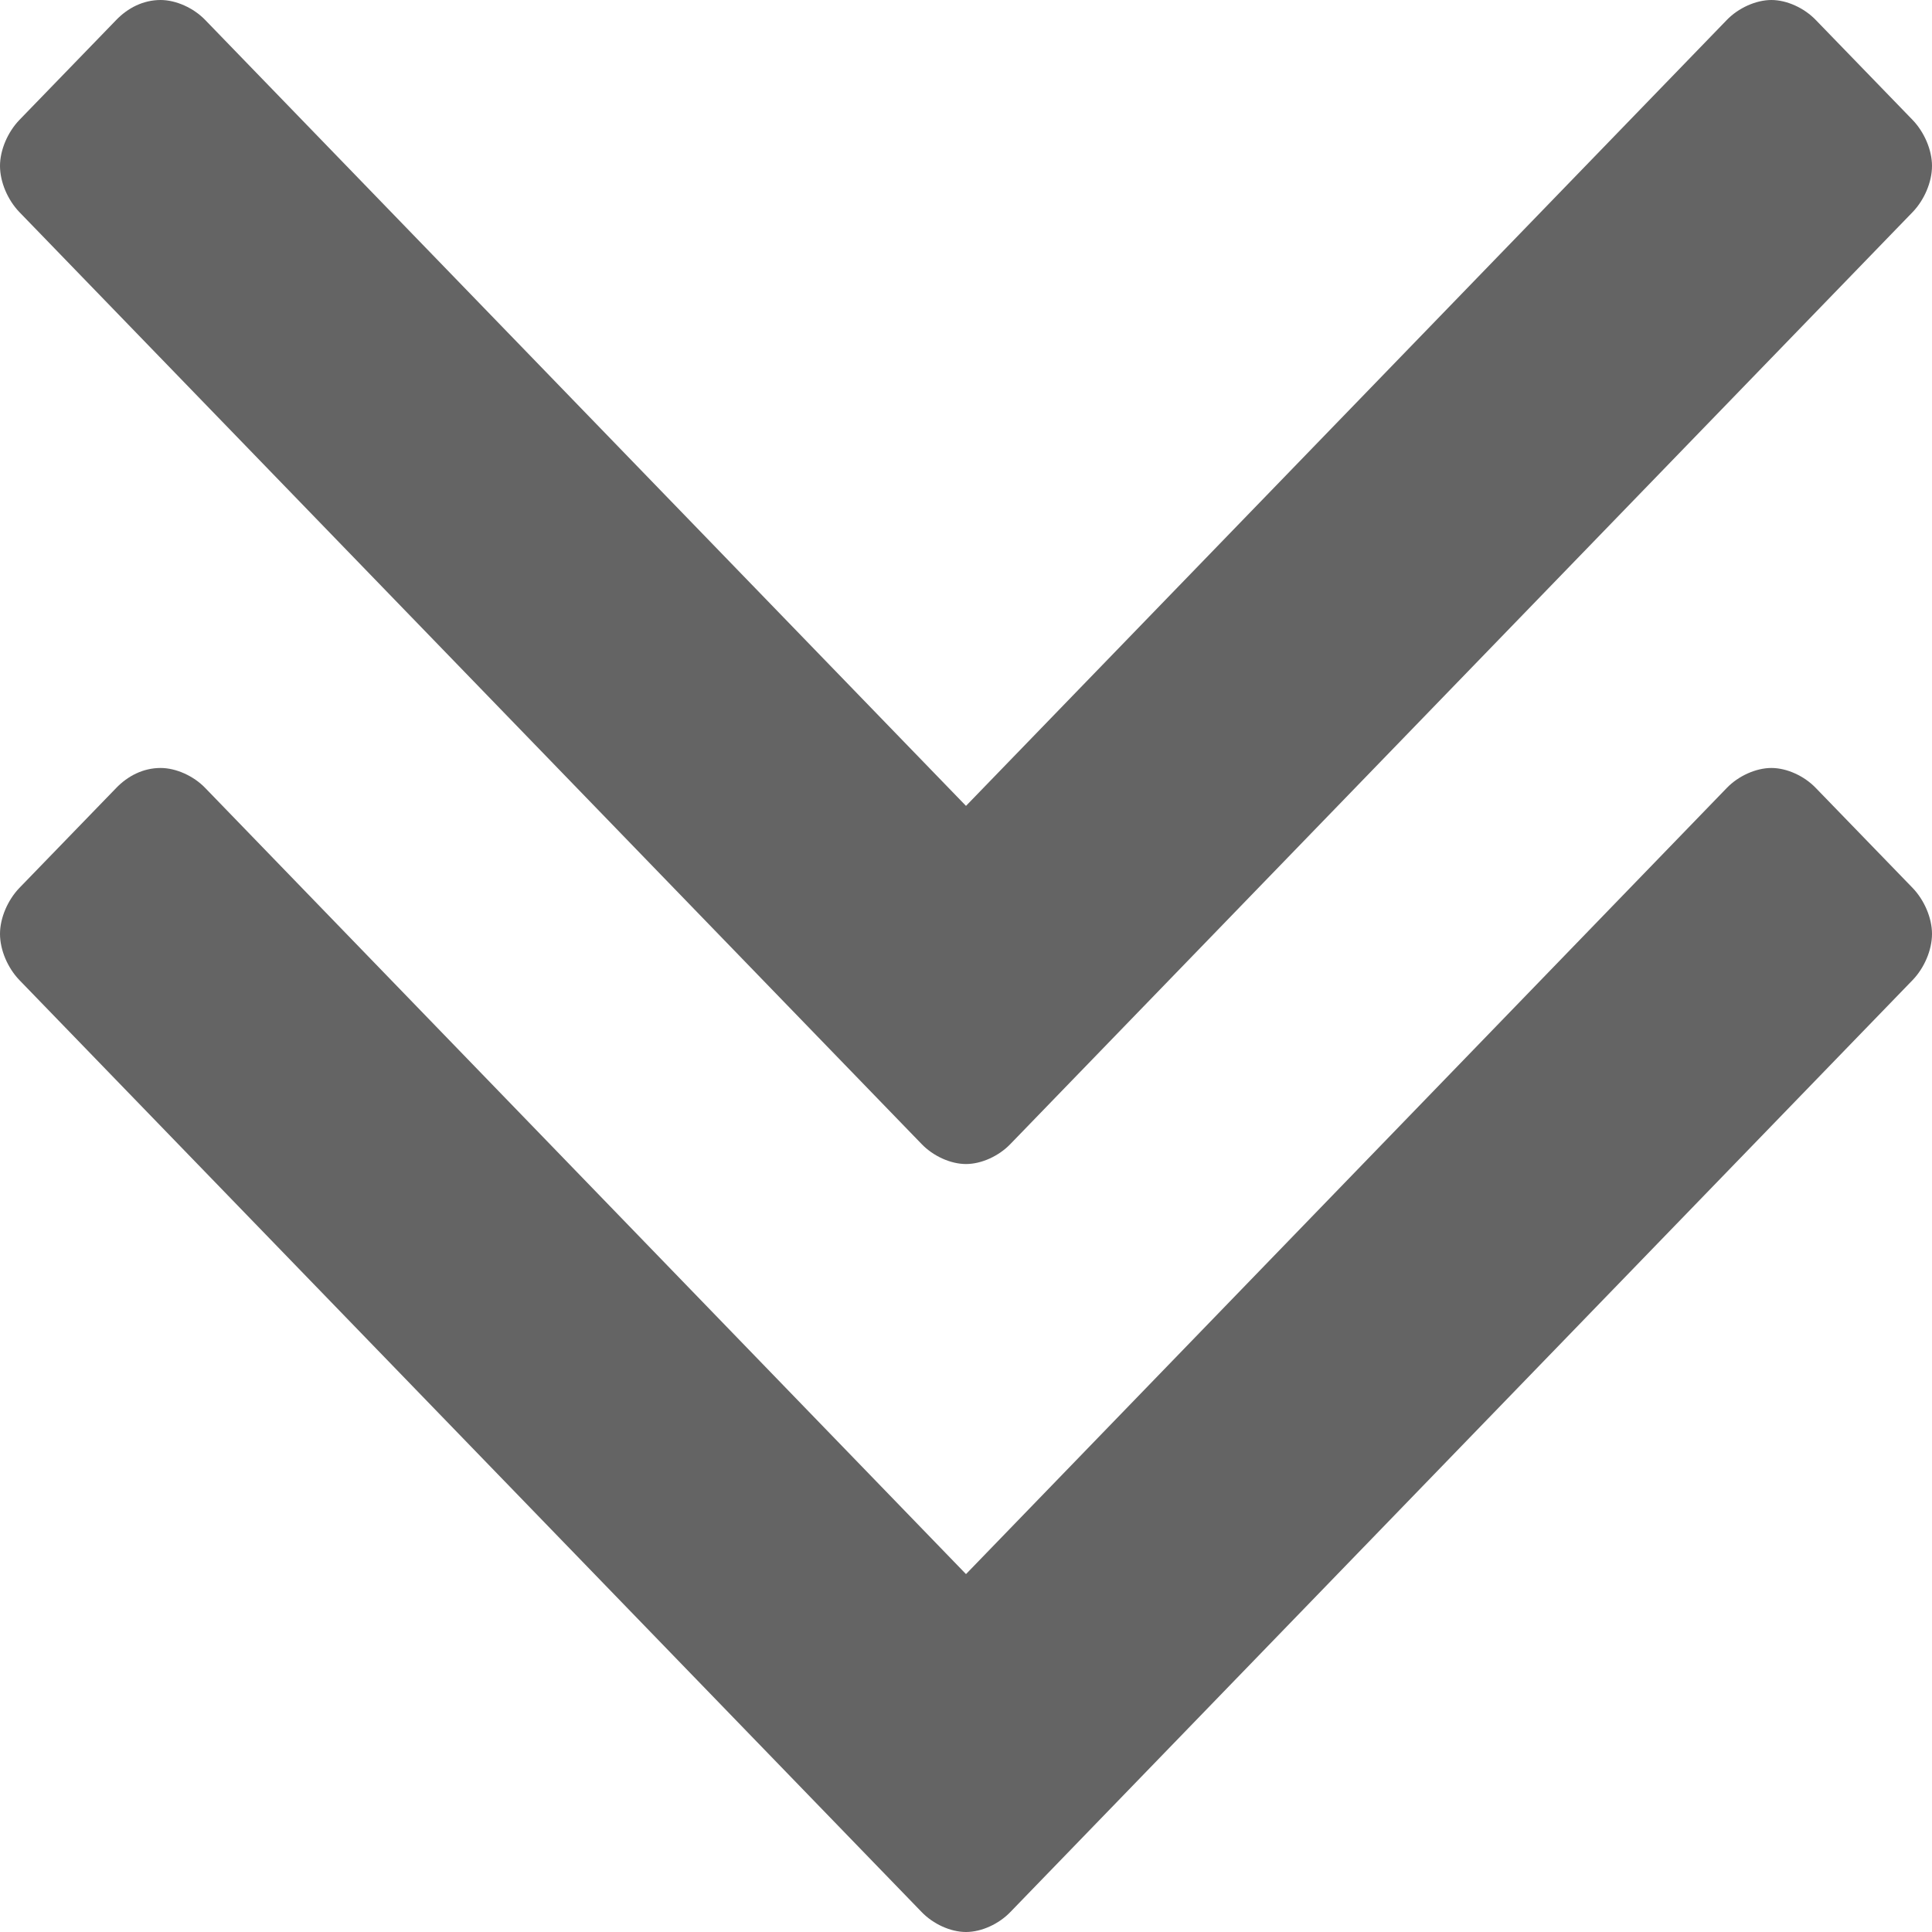 <?xml version="1.0" encoding="UTF-8"?>
<svg width="8px" height="8px" viewBox="0 0 8 8" version="1.1" xmlns="http://www.w3.org/2000/svg" xmlns:xlink="http://www.w3.org/1999/xlink">
    <!-- Generator: Sketch 47.1 (45422) - http://www.bohemiancoding.com/sketch -->
    <title>Angle Double Down - FontAwesome</title>
    <desc>Created with Sketch.</desc>
    <defs></defs>
    <g id="5.WMS订单" stroke="none" stroke-width="1" fill="none" fill-rule="evenodd">
        <g id="1.0提交订单" transform="translate(-272, -683)" fill="#646464">
            <path d="M280,686.867 C280,686.934 279.968,687.008 279.92,687.058 L276.184,690.917 C276.136,690.967 276.064,691 276,691 C275.936,691 275.864,690.967 275.816,690.917 L272.08,687.058 C272.032,687.008 272,686.934 272,686.867 C272,686.801 272.032,686.727 272.08,686.677 L272.481,686.263 C272.529,686.213 272.593,686.18 272.665,686.18 C272.729,686.18 272.802,686.213 272.85,686.263 L276,689.518 L279.15,686.263 C279.198,686.213 279.271,686.18 279.335,686.18 C279.399,686.18 279.471,686.213 279.519,686.263 L279.92,686.677 C279.968,686.727 280,686.801 280,686.867 Z M280,683.687 C280,683.754 279.968,683.828 279.92,683.878 L276.184,687.737 C276.136,687.787 276.064,687.82 276,687.82 C275.936,687.82 275.864,687.787 275.816,687.737 L272.08,683.878 C272.032,683.828 272,683.754 272,683.687 C272,683.621 272.032,683.547 272.08,683.497 L272.481,683.083 C272.529,683.033 272.593,683 272.665,683 C272.729,683 272.802,683.033 272.85,683.083 L276,686.337 L279.15,683.083 C279.198,683.033 279.271,683 279.335,683 C279.399,683 279.471,683.033 279.519,683.083 L279.92,683.497 C279.968,683.547 280,683.621 280,683.687 Z" id="Angle-Double-Down---FontAwesome"></path>
        </g>
    </g>
</svg>